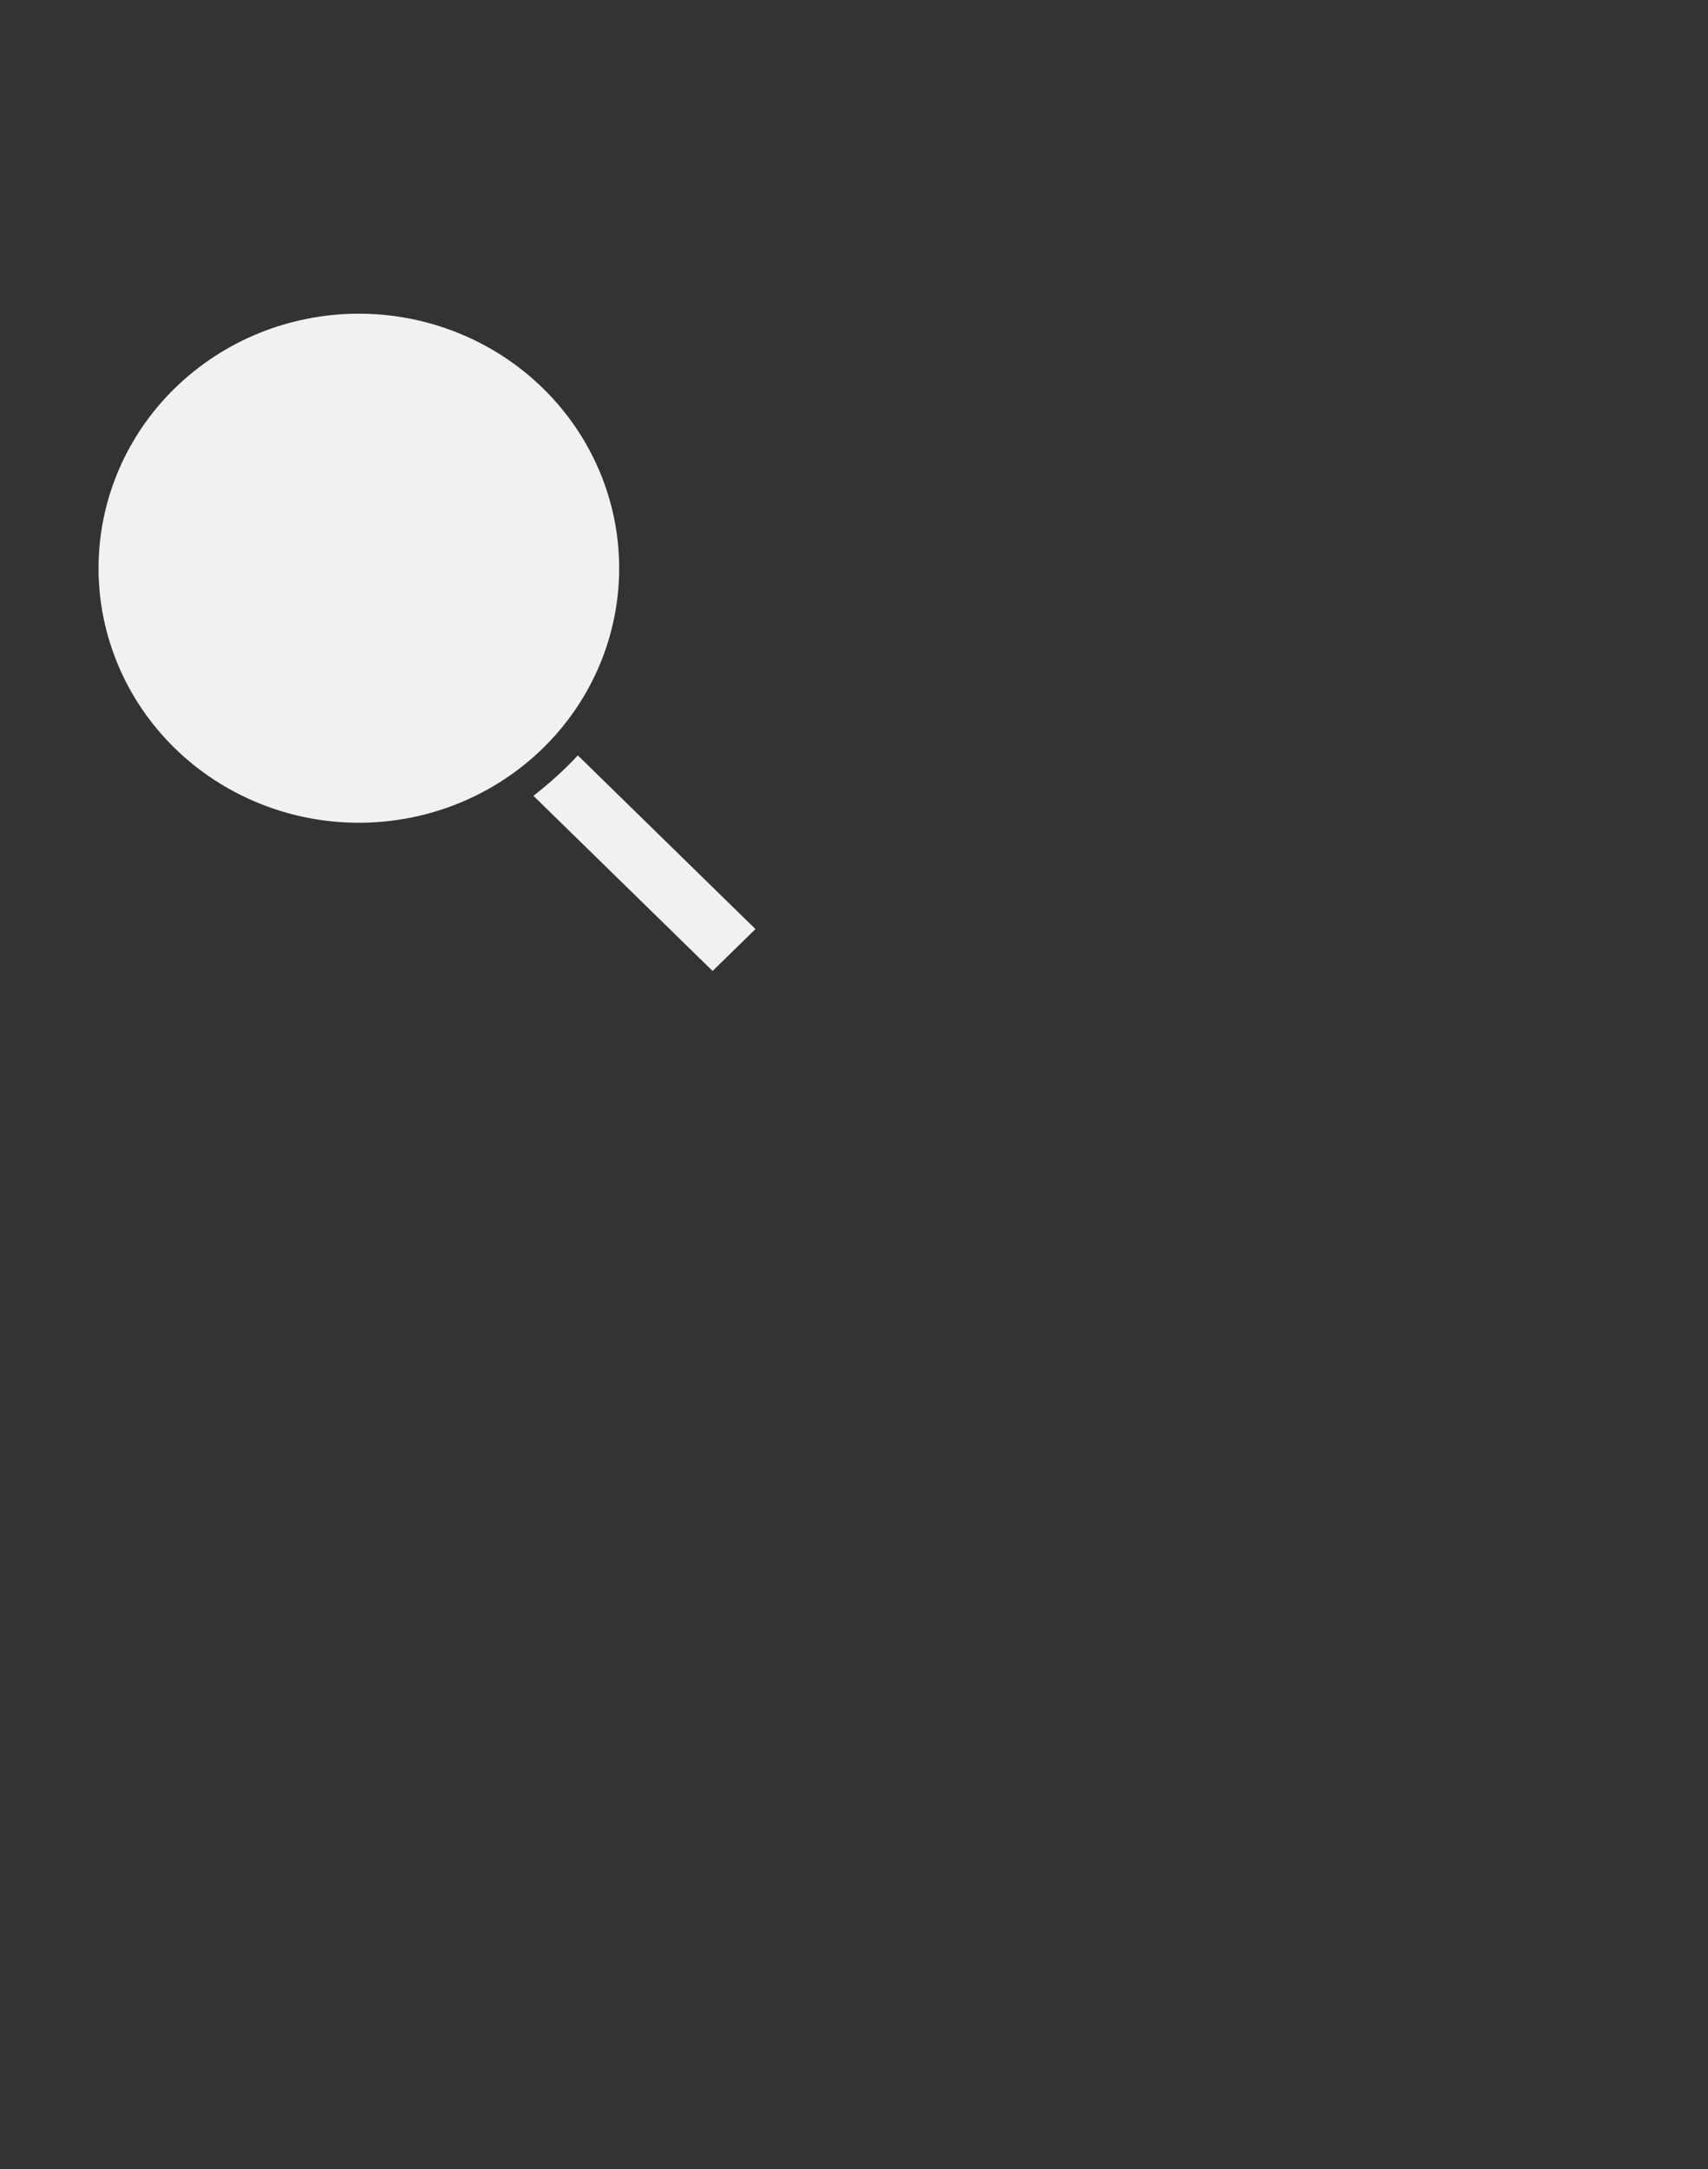 <svg width="52" height="66" viewBox="0 0 52 66" fill="none" xmlns="http://www.w3.org/2000/svg">
<rect x="0" y="0" width="52" height="66" fill="#333333" stroke="none"/>
<g id="Frame">
<path id="Vector" d="M17.592 22.985C17.172 23.441 16.706 23.851 16.24 24.215L21.695 29.545L23 28.27L17.592 22.985ZM10.925 9.545C8.823 9.545 6.808 10.361 5.321 11.814C3.835 13.266 3 15.236 3 17.29C3 19.344 3.835 21.314 5.321 22.767C6.808 24.219 8.823 25.035 10.925 25.035C13.027 25.035 15.043 24.219 16.529 22.767C18.016 21.314 18.851 19.344 18.851 17.29C18.851 15.236 18.016 13.266 16.529 11.814C15.043 10.361 13.027 9.545 10.925 9.545Z" fill="#F1F1F1"/>
</g>
</svg>
